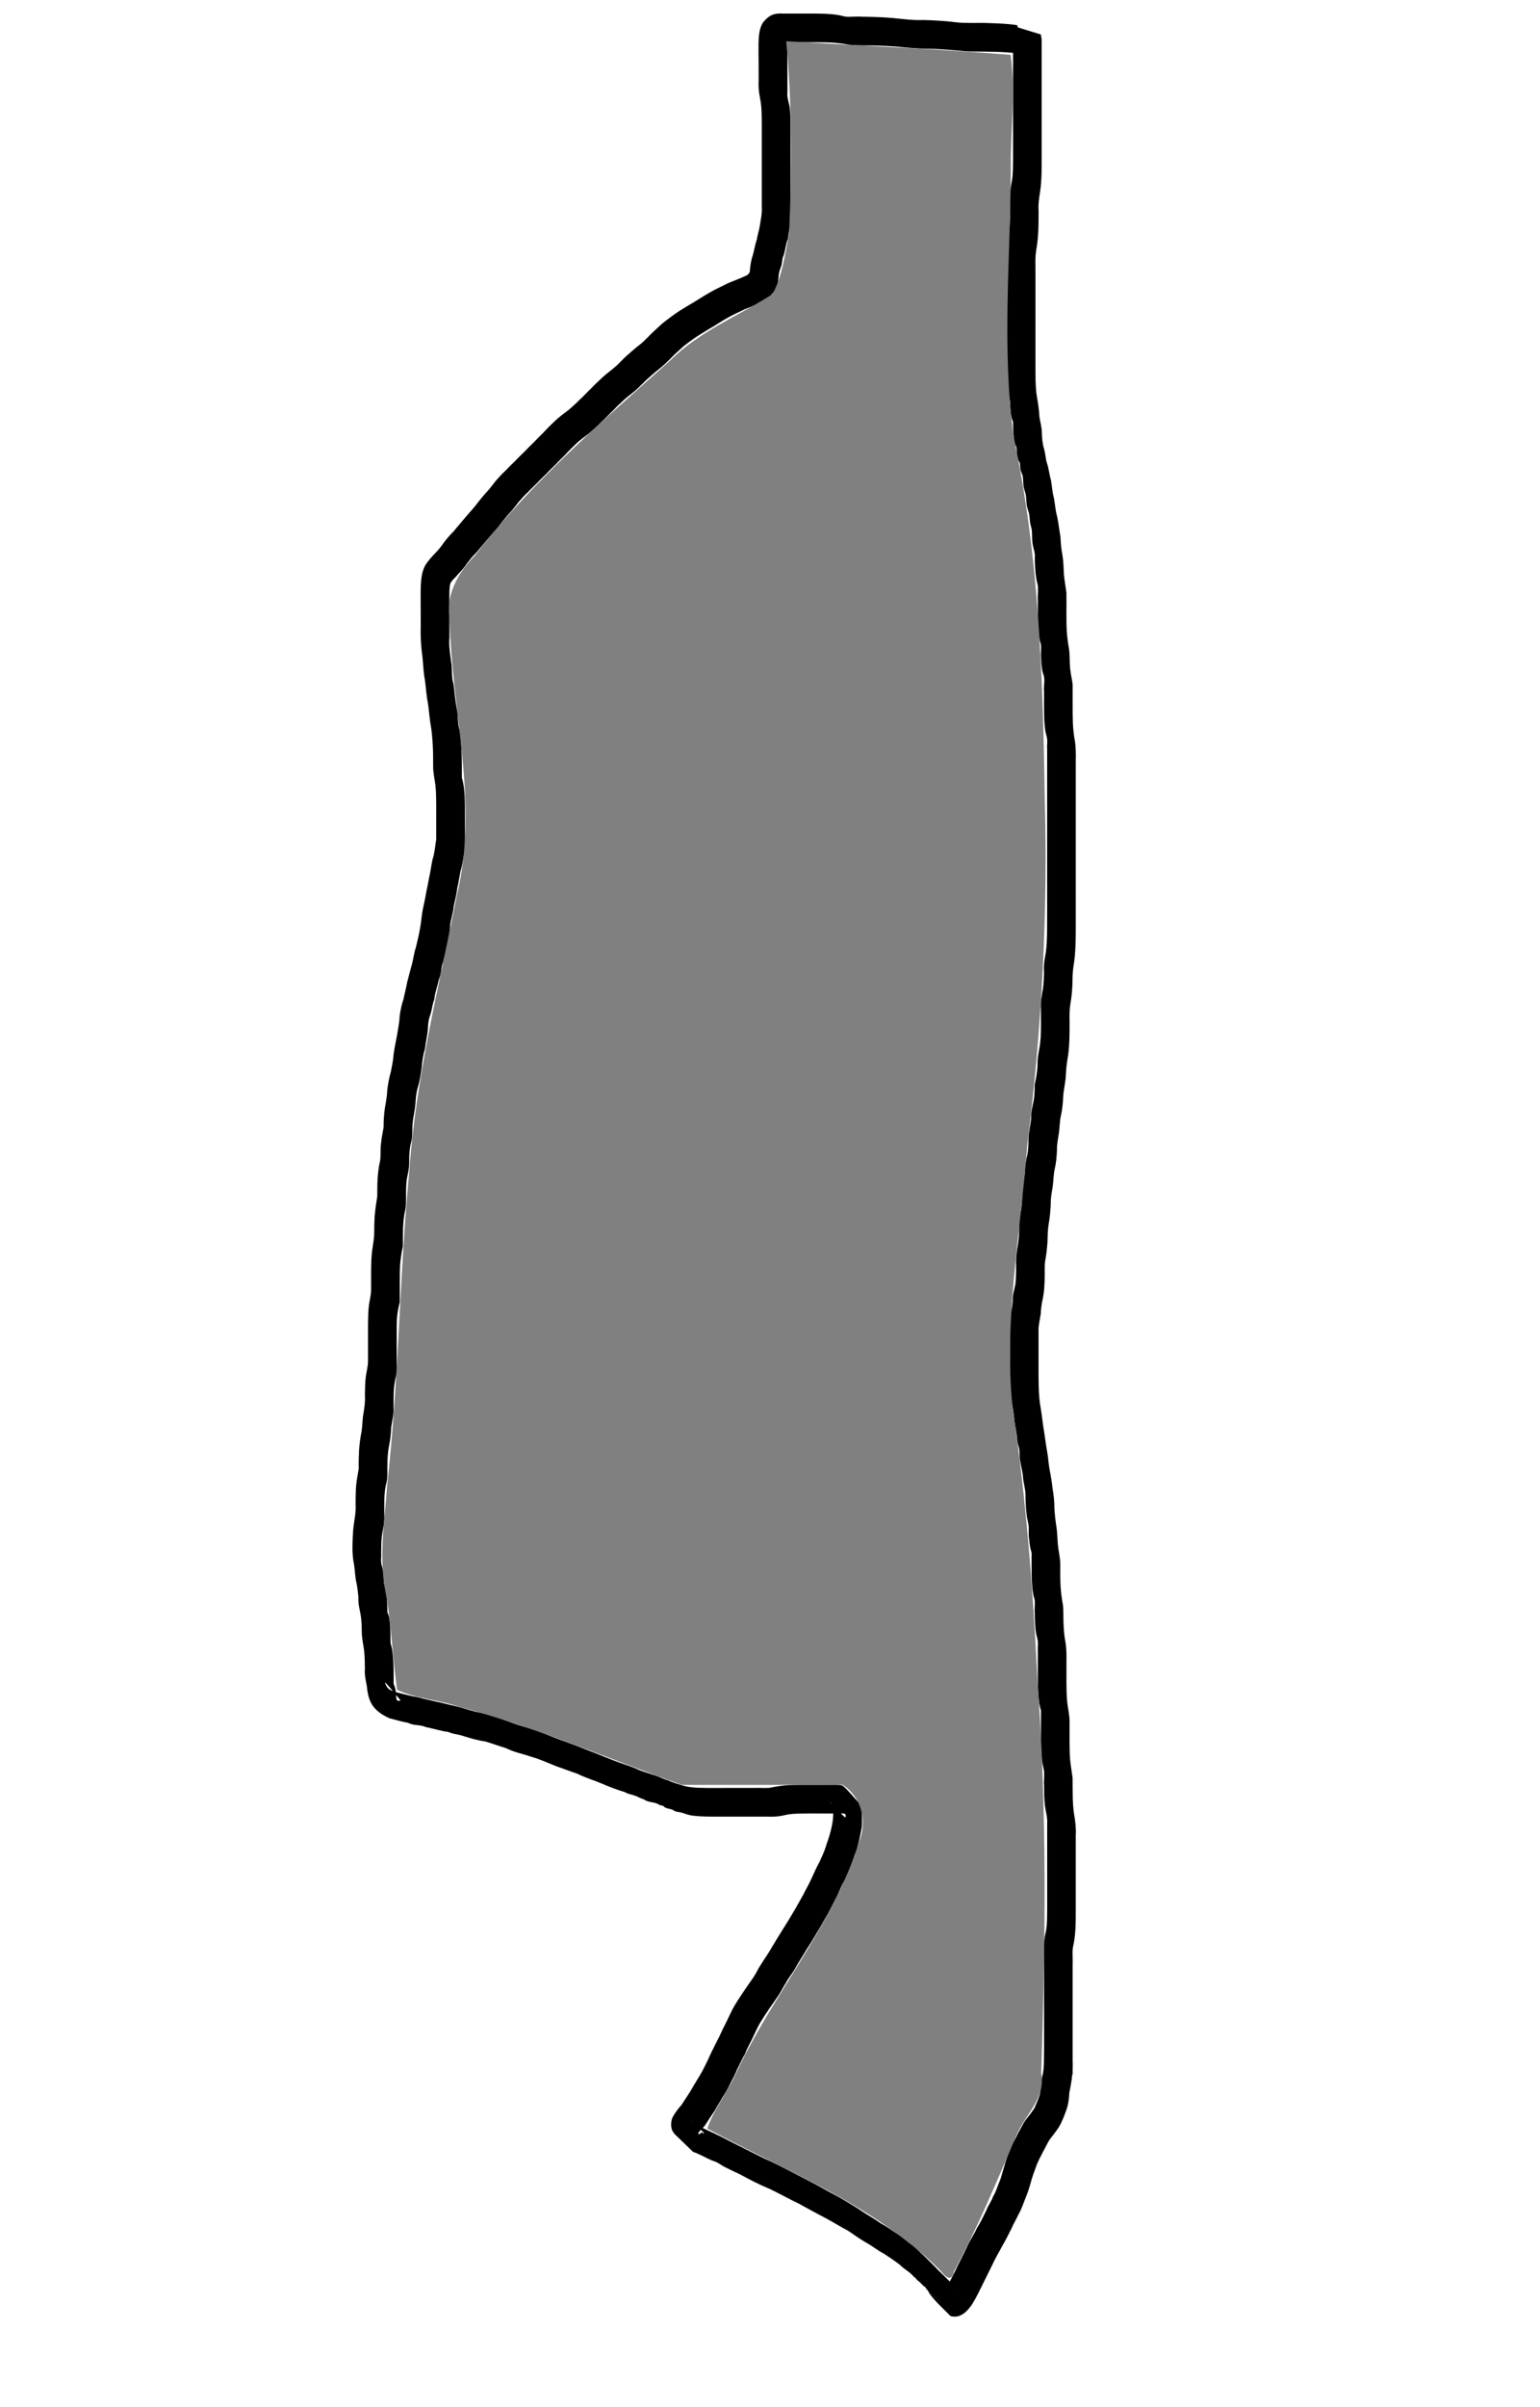 <?xml version="1.0" encoding="UTF-8" standalone="no"?>
<!-- Created with Inkscape (http://www.inkscape.org/) -->

<svg
   xmlns:dc="http://purl.org/dc/elements/1.1/"
   xmlns:cc="http://creativecommons.org/ns#"
   xmlns:rdf="http://www.w3.org/1999/02/22-rdf-syntax-ns#"
   xmlns:svg="http://www.w3.org/2000/svg"
   xmlns="http://www.w3.org/2000/svg"
   xmlns:sodipodi="http://sodipodi.sourceforge.net/DTD/sodipodi-0.dtd"
   xmlns:inkscape="http://www.inkscape.org/namespaces/inkscape"
   width="256"
   height="400"
   id="svg3017"
   version="1.1"
   inkscape:version="0.48.4 r9939"
   sodipodi:docname="ledge4Hanging7.svg"
   inkscape:export-filename="C:\Users\narfman0\Desktop\ledge\level4\ledge4Hanging7.png"
   inkscape:export-xdpi="90"
   inkscape:export-ydpi="90">
  <defs
     id="defs3019" />
  <sodipodi:namedview
     id="base"
     pagecolor="#ffffff"
     bordercolor="#666666"
     borderopacity="1.0"
     inkscape:pageopacity="0.0"
     inkscape:pageshadow="2"
     inkscape:zoom="2.03"
     inkscape:cx="121.69147"
     inkscape:cy="243.3468"
     inkscape:document-units="px"
     inkscape:current-layer="layer1"
     showgrid="false"
     inkscape:window-width="898"
     inkscape:window-height="944"
     inkscape:window-x="1981"
     inkscape:window-y="59"
     inkscape:window-maximized="0" />
  <g
     inkscape:label="Layer 1"
     inkscape:groupmode="layer"
     id="layer1"
     transform="translate(0,-652.362)">
    <path
       style="fill:#000000;fill-opacity:1;stroke:none"
       id="path3188"
       d="m 170.687,661.456 c -1.419,-0.266 -2.857,-0.379 -4.298,-0.45 -1.876,-0.083 -3.755,-0.049 -5.631,-0.11 -1.766,-0.161 -3.53,-0.321 -5.301,-0.407 -1.742,-0.026 -3.475,-0.083 -5.208,-0.265 -1.682,-0.189 -3.374,-0.258 -5.065,-0.3 -1.303,-0.054 -2.612,0.036 -3.91,-0.107 -0.988,-0.175 -1.98,-0.309 -2.981,-0.379 -1.008,-0.056 -2.018,-0.057 -3.027,-0.059 -1.03,-5.1e-4 -2.06,10e-4 -3.091,0.002 -0.439,-0.103 -0.995,0.141 -1.423,-0.019 -0.03,-0.011 0.066,0.005 0.093,0.021 0.051,0.7 0.022,1.411 0.027,2.115 0.011,1.028 0.019,2.057 0.024,3.085 0,1.035 0,2.07 0,3.105 -0.109,0.902 0.261,1.692 0.387,2.573 0.116,1.023 0.123,2.053 0.131,3.081 0,1.036 8e-4,2.072 -8e-4,3.109 0,1.031 0,2.063 0,3.094 -2e-4,1.031 -2e-4,2.062 -2e-4,3.093 1e-4,1.031 1e-4,2.062 1e-4,3.093 0,1.031 0,2.062 0,3.093 -0.042,1.087 -0.331,2.149 -0.438,3.236 -0.386,0.895 -0.402,1.883 -0.721,2.788 -0.259,0.475 -0.205,1.031 -0.331,1.533 -0.081,0.325 -0.222,0.632 -0.327,0.95 -0.236,0.831 -0.161,1.69 -0.389,2.518 -0.483,1.146 -1.294,1.945 -2.344,2.578 -0.99,0.503 -2.023,0.921 -3.056,1.326 -0.898,0.434 -1.806,0.842 -2.68,1.322 -0.834,0.444 -1.614,0.979 -2.422,1.466 -0.872,0.488 -1.706,1.039 -2.565,1.55 -0.927,0.6 -1.814,1.252 -2.673,1.944 -0.592,0.596 -1.266,1.112 -1.834,1.731 -0.676,0.703 -1.379,1.373 -2.149,1.975 -0.675,0.524 -1.304,1.102 -1.946,1.664 -0.525,0.503 -1.026,1.031 -1.557,1.528 -0.672,0.638 -1.448,1.151 -2.138,1.767 -0.615,0.598 -1.268,1.15 -1.845,1.786 -0.695,0.666 -1.344,1.374 -2.056,2.022 -0.588,0.61 -1.219,1.173 -1.859,1.728 -0.744,0.626 -1.584,1.146 -2.278,1.828 -0.616,0.603 -1.256,1.193 -1.825,1.843 -0.512,0.54 -1.077,1.032 -1.57,1.59 -0.507,0.521 -1.061,1.001 -1.544,1.545 -0.508,0.521 -1.062,1.001 -1.546,1.546 -0.508,0.521 -1.062,1.002 -1.546,1.546 -0.573,0.515 -1.079,1.089 -1.585,1.669 -0.552,0.744 -1.135,1.472 -1.778,2.14 -0.555,0.665 -1.112,1.329 -1.625,2.027 -0.59,0.661 -1.166,1.331 -1.742,2.004 -0.628,0.778 -1.301,1.521 -1.931,2.297 -0.571,0.519 -1.02,1.121 -1.487,1.722 -0.437,0.657 -0.959,1.263 -1.515,1.823 -0.406,0.568 -1.054,0.935 -1.286,1.611 -0.144,0.762 -0.128,1.546 -0.131,2.319 0,1.037 0.01,2.075 0.013,3.112 0,1.165 0,2.331 0,3.496 -0.113,1.354 0.121,2.663 0.29,3.998 0.175,0.902 0.085,1.835 0.193,2.741 0.046,0.385 0.161,0.759 0.234,1.14 0.145,1.307 0.268,2.599 0.504,3.89 0.219,0.878 0.151,1.795 0.272,2.683 0.052,0.386 0.171,0.76 0.248,1.142 0.193,1.437 0.272,2.885 0.311,4.333 0.022,1.112 0.016,2.224 0.014,3.336 0.315,0.959 0.396,1.974 0.462,2.976 0.055,1.064 0.053,2.13 0.054,3.195 -9e-4,1.034 0,2.067 0,3.101 -0.019,1.083 0.077,2.165 -0.126,3.232 -0.184,1.076 -0.318,2.074 -0.636,3.121 -0.174,0.907 -0.297,1.801 -0.511,2.701 -0.115,1.034 -0.393,2.027 -0.597,3.044 -0.098,1.039 -0.432,2.026 -0.588,3.058 -0.015,1.057 -0.266,2.066 -0.452,3.1 -0.252,1.054 -0.434,2.147 -0.757,3.184 -0.266,0.614 -0.24,1.299 -0.386,1.936 -0.081,0.351 -0.22,0.687 -0.327,1.031 -0.177,0.904 -0.506,1.757 -0.657,2.668 -0.017,0.148 -0.016,0.299 -0.05,0.444 -0.166,0.506 -0.194,0.548 -0.304,1.038 -0.119,0.533 -0.182,1.011 -0.36,1.533 -0.322,0.811 -0.387,1.671 -0.424,2.532 -0.089,1.034 -0.357,2.045 -0.457,3.085 -0.309,1.002 -0.474,2.029 -0.548,3.073 -0.145,1.08 -0.308,2.2 -0.614,3.251 -0.302,0.942 -0.392,1.924 -0.439,2.906 -0.084,1.055 -0.358,2.084 -0.461,3.144 -0.101,1.024 0.015,2.053 -0.212,3.058 -0.253,0.85 -0.32,1.73 -0.356,2.611 0.023,1.099 -0.019,1.958 -0.278,3.03 -0.203,0.847 -0.226,1.72 -0.248,2.587 -0.032,1.053 0.061,2.102 -0.136,3.139 -0.229,0.998 -0.319,2.015 -0.365,3.036 -0.032,1.005 -0.028,2.011 -0.027,3.016 -0.231,1.057 -0.394,2.121 -0.467,3.199 -0.051,0.996 -0.049,1.993 -0.049,2.99 0.001,1.028 0,2.056 0,3.084 -0.24,0.921 -0.411,1.845 -0.475,2.794 -0.047,0.96 -0.044,1.922 -0.044,2.883 0.001,1.028 0,2.057 0,3.085 9e-4,1.032 0.001,2.064 0,3.095 -0.24,0.921 -0.412,1.844 -0.476,2.793 -0.047,0.96 -0.044,1.922 -0.044,2.882 0.081,1.106 -0.241,2.171 -0.386,3.259 -0.049,1.065 -0.148,2.092 -0.364,3.135 -0.2,0.966 -0.243,1.952 -0.269,2.935 -0.043,1.051 0.08,2.104 -0.144,3.134 -0.251,0.855 -0.321,1.739 -0.358,2.625 -0.03,0.982 -0.025,1.965 -0.024,2.948 0.082,1.108 -0.241,2.175 -0.386,3.265 -0.112,0.977 -0.12,1.962 -0.128,2.945 0.05,0.502 -0.068,1.026 0,1.526 0.058,0.438 0.233,0.898 0.309,1.341 0.177,0.711 0.069,1.466 0.185,2.182 0.048,0.3 0.171,0.583 0.24,0.878 0.221,1.077 0.265,2.177 0.294,3.272 0,0.178 -0.02,0.359 0.01,0.535 0.037,0.234 0.179,0.44 0.236,0.669 0.115,0.461 0.158,0.932 0.203,1.404 0.077,1.033 0.077,2.07 0.081,3.106 0.318,0.964 0.396,1.985 0.462,2.992 0.055,1.065 0.053,2.133 0.053,3.199 -2e-4,0.173 -0.026,0.348 -5e-4,0.52 0.034,0.228 0.174,0.428 0.23,0.651 0.114,0.457 0.157,0.923 0.203,1.39 0.011,0.17 0,0.344 0.033,0.509 0.05,0.216 0.155,0.341 0.383,0.315 0.1,-0.012 0.347,-0.031 0.283,-0.109 -3.043,-3.683 -2.785,-3.242 -2.205,-2.134 0.42,0.586 1.326,0.752 1.999,0.953 1.028,0.227 2.022,0.544 3.067,0.687 1.001,0.3 2.029,0.476 3.04,0.738 1.087,0.2 2.14,0.534 3.224,0.744 1.154,0.268 2.265,0.68 3.416,0.957 1.298,0.219 2.556,0.622 3.802,1.037 1.396,0.46 2.749,1.022 4.164,1.423 1.486,0.438 2.948,0.953 4.381,1.541 1.119,0.468 2.274,0.841 3.407,1.269 1.387,0.494 2.728,1.094 4.112,1.599 1.241,0.488 2.466,1.006 3.718,1.466 1.088,0.4 2.206,0.723 3.263,1.201 0.876,0.408 1.809,0.637 2.713,0.96 0.823,0.2 1.53,0.672 2.348,0.869 0.751,0.384 1.564,0.572 2.359,0.839 0.888,0.296 1.822,0.369 2.75,0.417 1.019,0.038 2.038,0.033 3.057,0.032 1.032,0 2.064,0 3.095,-0.01 1.031,-7e-4 2.062,-7e-4 3.094,-8e-4 0.903,-0.049 1.822,0.084 2.719,-0.039 0.963,-0.223 1.941,-0.347 2.925,-0.417 1.037,-0.059 2.076,-0.06 3.115,-0.062 1.032,-5e-4 2.065,10e-4 3.097,0 0.633,0.042 2.577,-0.145 3.001,0.25 1.042,0.971 1.927,2.096 2.89,3.145 0.205,1.139 0.181,2.301 0.174,3.453 -0.203,1.155 -0.428,2.291 -0.736,3.421 -0.037,0.164 -0.058,0.333 -0.11,0.493 -0.115,0.353 -0.294,0.682 -0.418,1.031 -0.151,0.425 -0.231,0.85 -0.389,1.276 -0.327,0.907 -0.786,1.762 -1.147,2.66 -0.516,0.818 -0.878,1.714 -1.26,2.598 -0.529,1.059 -1.085,2.098 -1.632,3.147 -0.615,1.006 -1.137,2.062 -1.777,3.053 -0.56,0.977 -1.146,1.934 -1.773,2.87 -0.545,0.975 -1.193,1.891 -1.727,2.873 -0.495,0.959 -1.247,1.764 -1.725,2.728 -0.496,0.722 -0.825,1.521 -1.353,2.224 -0.468,0.696 -0.94,1.385 -1.427,2.069 -0.51,0.764 -1.009,1.533 -1.494,2.315 -0.487,0.875 -0.893,1.782 -1.32,2.686 -0.396,0.81 -0.869,1.604 -1.162,2.459 -0.499,0.765 -0.815,1.624 -1.259,2.414 -0.334,0.843 -0.74,1.641 -1.163,2.442 -0.385,0.815 -0.832,1.627 -1.348,2.368 -0.374,0.726 -0.855,1.394 -1.228,2.123 -0.523,0.78 -1.047,1.558 -1.555,2.347 -0.147,0.365 -1.249,1.206 -1.224,1.544 0,0.042 0.077,0.032 0.116,0.049 0.232,0.052 0.307,-0.253 0.495,-0.279 0.084,-0.012 0.128,0.121 0.209,0.146 0.084,0.026 0.189,-0.042 0.264,0 0.113,0.067 0.346,0.395 0.252,0.303 -0.808,-0.78 -1.595,-1.581 -2.393,-2.371 0.569,0.723 1.631,1.07 2.438,1.494 1.588,0.698 3.119,1.513 4.665,2.298 1.601,0.793 3.186,1.617 4.792,2.403 1.71,0.741 3.361,1.607 5.015,2.464 1.529,0.794 3.072,1.566 4.575,2.409 1.257,0.725 2.567,1.359 3.811,2.106 1.071,0.641 2.156,1.276 3.184,1.989 0.944,0.62 1.932,1.163 2.848,1.826 0.964,0.529 1.861,1.156 2.773,1.764 0.944,0.606 1.76,1.377 2.679,2.014 1.366,1.153 2.511,2.472 3.852,3.72 0.813,0.757 -3.141,-3.142 -2.364,-2.349 0.955,0.975 1.931,1.929 2.896,2.893 -6.186,-6.222 0.343,0.351 0.518,0.525 0.793,0.788 -3.15,-3.177 -2.362,-2.384 9.516,9.579 -6.117,-6.175 3.388,3.414 -5.662,-5.72 -0.299,-0.301 0.514,0.514 0.79,0.792 -3.153,-3.176 -2.362,-2.385 0.963,0.963 1.964,1.888 2.876,2.899 0.232,0.603 0.061,0.384 0.425,0.716 0.57,1.151 -0.14,-0.103 0.441,0.545 0.094,0.105 0.118,0.263 0.215,0.365 0.065,0.068 0.188,0.06 0.254,0.127 0.1,0.101 0.33,0.46 0.23,0.36 -0.795,-0.794 -1.546,-1.631 -2.319,-2.447 -0.014,0.056 9e-4,0.13 -0.043,0.168 -0.098,0.083 -0.234,0.106 -0.348,0.165 -0.644,0.337 -0.249,0.082 -0.01,-0.371 0.576,-1.031 1.12,-2.085 1.611,-3.16 0.515,-1.055 1.072,-2.091 1.563,-3.159 0.469,-1.073 1.161,-2.03 1.635,-3.098 0.597,-0.931 1.064,-1.927 1.553,-2.916 0.298,-0.828 0.858,-1.524 1.149,-2.356 0.448,-0.734 0.679,-1.55 1,-2.34 0.377,-0.821 0.531,-1.713 0.82,-2.563 0.258,-0.971 0.596,-1.924 1,-2.845 0.293,-0.972 0.912,-1.79 1.296,-2.718 0.467,-0.763 0.801,-1.575 1.339,-2.295 0.502,-0.614 0.97,-1.244 1.409,-1.906 0.329,-0.775 0.683,-1.557 0.917,-2.37 0.18,-0.866 0.091,-1.741 0.306,-2.598 0.259,-0.831 0.315,-1.697 0.349,-2.56 0.02,-0.645 0.02,-1.29 0.022,-1.936 0,0 4.752,1.997 4.752,1.997 l 0,0 c -0.013,0.693 -0.026,1.387 -0.085,2.079 -0.093,0.945 -0.262,1.873 -0.466,2.8 -0.032,0.998 -0.171,1.997 -0.502,2.943 -0.378,0.993 -0.728,2.011 -1.303,2.91 -0.459,0.69 -0.976,1.327 -1.475,1.984 -0.402,0.604 -0.663,1.289 -1.04,1.909 -0.433,0.86 -0.912,1.698 -1.225,2.614 -0.322,0.876 -0.647,1.747 -0.879,2.652 -0.252,0.942 -0.579,1.855 -0.945,2.76 -0.329,0.791 -0.583,1.611 -1.012,2.359 -0.396,0.846 -0.887,1.642 -1.251,2.502 -0.497,0.966 -0.962,1.947 -1.525,2.877 -0.53,1.036 -1.148,2.026 -1.628,3.089 -0.517,1.052 -1.041,2.1 -1.558,3.151 -0.56,1.149 -1.12,2.302 -1.786,3.395 -0.814,1.218 -2.015,2.49 -3.634,1.99 -0.935,-0.977 -2.607,-2.459 -3.536,-3.804 -0.09,-0.13 -0.134,-0.288 -0.223,-0.418 -0.058,-0.085 -0.142,-0.148 -0.212,-0.221 -0.072,-0.124 -0.121,-0.266 -0.217,-0.373 -0.055,-0.061 -0.275,-0.17 -0.218,-0.111 0.775,0.806 3.173,3.154 2.383,2.363 -9.538,-9.559 6.132,6.159 -3.411,-3.393 5.889,5.843 0.087,0.088 -0.513,-0.514 -0.79,-0.793 3.176,3.155 2.384,2.364 -9.555,-9.535 6.155,6.136 -3.415,-3.385 0.797,0.783 3.203,3.118 2.391,2.35 -5.013,-4.736 -2.846,-2.899 -0.526,-0.532 0.107,0.11 -0.27,-0.154 -0.379,-0.262 -0.838,-0.827 0.702,0.321 -0.592,-0.577 -0.618,-0.801 -1.658,-1.288 -2.365,-2.031 -0.84,-0.63 -1.688,-1.207 -2.565,-1.786 -1.034,-0.511 -1.909,-1.264 -2.918,-1.817 -1.053,-0.604 -2.068,-1.313 -3.06,-2.004 -1.268,-0.672 -2.492,-1.43 -3.756,-2.114 -1.515,-0.774 -2.993,-1.615 -4.49,-2.422 -1.663,-0.78 -3.254,-1.701 -4.918,-2.481 -1.675,-0.682 -3.275,-1.532 -4.867,-2.389 -0.83,-0.38 -1.653,-0.783 -2.47,-1.189 -0.474,-0.236 -0.895,-0.57 -1.37,-0.804 -0.26,-0.128 -0.543,-0.204 -0.814,-0.307 -1.051,-0.456 -2.03,-1.051 -3.114,-1.423 -0.987,-0.952 -1.971,-1.907 -2.96,-2.857 -0.75,-0.722 -0.814,-1.725 -0.52,-2.692 0.4,-0.856 0.955,-1.545 1.568,-2.256 0.486,-0.721 0.953,-1.454 1.427,-2.184 0.447,-0.773 0.906,-1.54 1.37,-2.303 0.438,-0.695 0.831,-1.421 1.186,-2.161 0.427,-0.792 0.74,-1.635 1.157,-2.433 0.353,-0.746 0.745,-1.468 1.113,-2.205 0.395,-0.874 0.81,-1.741 1.253,-2.592 0.479,-0.974 0.902,-1.975 1.479,-2.898 0.508,-0.829 1.062,-1.625 1.594,-2.437 0.488,-0.698 0.968,-1.399 1.452,-2.099 0.428,-0.635 0.712,-1.357 1.158,-1.982 0.556,-0.93 1.214,-1.796 1.739,-2.746 0.596,-1.012 1.224,-2.006 1.834,-3.009 0.606,-0.927 1.174,-1.876 1.74,-2.828 0.577,-0.936 1.08,-1.915 1.634,-2.865 0.506,-1.01 1.083,-1.981 1.539,-3.016 0.383,-0.875 0.792,-1.738 1.247,-2.578 0.365,-0.824 0.768,-1.636 1.041,-2.497 0.26,-0.89 0.625,-1.744 0.828,-2.65 0.23,-0.909 0.418,-1.856 0.43,-2.794 -0.022,-0.62 0.089,-1.678 -0.527,-2.032 0.827,0.841 1.587,1.753 2.48,2.524 0.13,0.112 0.173,-0.392 0.051,-0.512 -0.193,-0.19 -0.606,-0.123 -0.807,-0.123 -0.172,-10e-5 -0.344,-10e-5 -0.516,-2e-4 -1.031,-5e-4 -2.063,0 -3.094,0 -0.999,0 -1.998,-0.01 -2.997,0.012 -0.868,0.023 -1.742,0.048 -2.59,0.253 -1.123,0.271 -2.023,0.302 -3.173,0.254 -1.031,0 -2.061,-10e-5 -3.092,2e-4 -1.031,4e-4 -2.062,10e-4 -3.093,0 -1.046,0 -2.092,0.01 -3.138,0 -1.107,-0.015 -2.22,-0.035 -3.313,-0.232 -0.478,-0.102 -0.895,-0.285 -1.354,-0.417 -0.438,-0.126 -0.924,-0.099 -1.329,-0.347 -0.36,-0.284 -0.767,-0.25 -1.194,-0.404 -0.125,-0.045 -0.241,-0.111 -0.361,-0.166 -0.073,-0.067 -0.129,-0.159 -0.218,-0.2 -0.148,-0.068 -0.317,-0.079 -0.475,-0.119 -0.247,-0.093 -0.467,-0.255 -0.718,-0.337 -0.657,-0.214 -1.407,-0.187 -1.991,-0.623 -0.587,-0.175 -0.861,-0.38 -1.37,-0.581 -0.592,-0.233 -1.261,-0.294 -1.815,-0.638 -1.324,-0.393 -2.602,-0.889 -3.868,-1.432 -1.327,-0.576 -2.73,-0.96 -4.019,-1.619 -1.177,-0.394 -2.331,-0.844 -3.506,-1.248 -1.39,-0.543 -2.747,-1.184 -4.189,-1.585 -1.389,-0.483 -2.853,-0.744 -4.175,-1.42 -1.169,-0.356 -2.314,-0.784 -3.487,-1.124 -1.249,-0.172 -2.428,-0.527 -3.624,-0.897 -0.517,-0.198 -1.03,-0.243 -1.566,-0.373 -0.175,-0.043 -0.348,-0.097 -0.522,-0.145 -0.149,-0.055 -0.293,-0.128 -0.448,-0.166 -0.192,-0.047 -0.391,-0.059 -0.586,-0.088 -1.048,-0.211 -2.071,-0.508 -3.115,-0.717 -0.903,-0.435 -2.051,-0.197 -2.952,-0.72 -1.067,-0.156 -2.061,-0.498 -3.103,-0.752 -2.856,-1.306 -3.502,-2.848 -3.743,-5.364 -0.179,-0.955 -0.405,-1.895 -0.314,-2.878 -0.011,-0.998 -0.025,-1.998 -0.134,-2.99 -0.132,-1.063 -0.396,-2.113 -0.387,-3.188 -0.018,-0.935 -0.037,-1.874 -0.195,-2.798 -0.18,-0.939 -0.416,-1.863 -0.368,-2.83 -0.069,-0.981 -0.197,-1.954 -0.418,-2.913 -0.171,-1.037 -0.175,-2.096 -0.404,-3.126 -0.182,-1.102 -0.185,-2.204 -0.14,-3.319 0.033,-1.085 0.09,-2.171 0.266,-3.243 0.158,-0.974 0.304,-1.934 0.23,-2.925 0.01,-1.039 0.012,-2.079 0.097,-3.115 0.093,-0.932 0.266,-1.848 0.427,-2.769 -0.031,-0.976 0.01,-1.953 0.048,-2.928 0.071,-1.092 0.197,-2.178 0.421,-3.251 0.161,-1.011 0.129,-2.045 0.323,-3.054 0.158,-0.975 0.304,-1.936 0.234,-2.928 0.012,-1.038 0.026,-2.079 0.147,-3.112 0.114,-0.851 0.354,-1.692 0.368,-2.549 -2e-4,-1.031 -6e-4,-2.062 0,-3.093 0,-1.034 0,-2.068 0,-3.102 0.012,-1.038 0.026,-2.079 0.147,-3.112 0.114,-0.85 0.353,-1.692 0.366,-2.548 0,-1.034 0,-2.067 0,-3.101 0.012,-1.066 0.029,-2.134 0.14,-3.195 0.116,-0.997 0.341,-1.984 0.373,-2.986 0.01,-1.057 0.014,-2.116 0.094,-3.171 0.094,-1.059 0.264,-2.105 0.421,-3.156 -3e-4,-0.992 0,-1.984 0.059,-2.975 0.069,-0.987 0.191,-1.968 0.417,-2.932 0.131,-0.903 0.01,-1.831 0.134,-2.739 0.093,-0.938 0.266,-1.858 0.439,-2.783 -0.01,-1.004 0.061,-2.008 0.185,-3.004 0.149,-1.013 0.386,-2.014 0.412,-3.041 0.118,-1.111 0.322,-2.205 0.63,-3.28 0.177,-0.975 0.394,-1.944 0.451,-2.936 0.139,-1.05 0.387,-2.075 0.569,-3.117 0.147,-0.997 0.382,-1.982 0.413,-2.992 0.118,-1.017 0.328,-2.011 0.66,-2.982 0.19,-0.954 0.452,-1.889 0.618,-2.847 0.232,-0.954 0.518,-1.894 0.758,-2.847 0.263,-0.966 0.36,-1.973 0.689,-2.925 0.219,-1.001 0.496,-1.988 0.656,-3.001 0.198,-1.024 0.271,-2.058 0.445,-3.087 0.215,-1.044 0.457,-2.081 0.629,-3.134 0.233,-1.018 0.388,-2.047 0.61,-3.067 0.2,-0.936 0.265,-1.901 0.576,-2.814 0.227,-0.906 0.286,-1.852 0.449,-2.771 0,-0.985 6e-4,-1.969 7e-4,-2.954 0,-1.028 0,-2.056 0,-3.084 -0.011,-0.996 -0.025,-1.994 -0.135,-2.984 -0.133,-1.066 -0.399,-2.121 -0.375,-3.201 0,-1.081 0,-2.162 -0.053,-3.241 -0.07,-1.34 -0.177,-2.682 -0.427,-4.003 -0.198,-1.28 -0.247,-2.58 -0.512,-3.851 -0.195,-1.296 -0.252,-2.61 -0.501,-3.899 -0.179,-1.319 -0.19,-2.656 -0.396,-3.974 -0.173,-1.428 -0.215,-2.855 -0.178,-4.293 0,-1.163 0,-2.326 -0.01,-3.489 0,-1.065 -0.016,-2.13 0.021,-3.195 0.062,-1.138 0.171,-2.284 0.702,-3.315 0.497,-0.837 1.154,-1.508 1.809,-2.22 0.484,-0.466 0.886,-1.015 1.272,-1.563 0.474,-0.642 0.983,-1.243 1.556,-1.8 0.653,-0.776 1.31,-1.548 1.958,-2.327 0.541,-0.634 1.089,-1.26 1.637,-1.887 0.593,-0.77 1.193,-1.534 1.84,-2.259 0.618,-0.631 1.134,-1.357 1.685,-2.044 0.52,-0.596 1.046,-1.186 1.631,-1.718 0.499,-0.532 1.027,-1.036 1.546,-1.546 0.498,-0.532 1.027,-1.035 1.546,-1.546 0.497,-0.53 1.024,-1.032 1.54,-1.541 0.504,-0.539 1.037,-1.05 1.555,-1.574 0.623,-0.679 1.278,-1.33 1.944,-1.965 0.738,-0.711 1.571,-1.308 2.384,-1.929 0.63,-0.546 1.253,-1.094 1.828,-1.699 0.66,-0.579 1.231,-1.245 1.874,-1.842 0.639,-0.695 1.346,-1.313 2.027,-1.966 0.681,-0.612 1.434,-1.131 2.114,-1.744 0.565,-0.502 1.063,-1.077 1.62,-1.588 0.695,-0.582 1.343,-1.218 2.064,-1.77 0.679,-0.489 1.255,-1.092 1.841,-1.684 0.665,-0.692 1.402,-1.31 2.091,-1.977 0.954,-0.758 1.918,-1.494 2.937,-2.165 0.849,-0.516 1.692,-1.046 2.552,-1.54 0.824,-0.508 1.639,-1.036 2.481,-1.511 0.956,-0.563 1.965,-0.996 2.945,-1.511 0.948,-0.411 1.93,-0.743 2.86,-1.188 0.386,-0.139 0.827,-0.409 0.862,-0.868 0.056,-0.936 0.225,-1.861 0.522,-2.751 0.236,-0.8 0.327,-1.641 0.625,-2.427 0.129,-0.823 0.399,-1.611 0.529,-2.431 0.141,-0.98 0.373,-1.953 0.309,-2.95 0,-1.031 0,-2.062 0,-3.093 0,-1.031 0,-2.062 0,-3.093 0,-1.031 0,-2.062 5e-4,-3.094 5e-4,-1.032 0,-2.064 0,-3.096 7e-4,-1.019 0,-2.039 -0.02,-3.058 -0.03,-0.907 -0.071,-1.818 -0.265,-2.708 -0.211,-0.992 -0.293,-1.976 -0.234,-2.992 -9e-4,-1.031 0,-2.062 -0.01,-3.093 -0.01,-1.043 -0.021,-2.086 -0.01,-3.13 0.038,-1.166 0.102,-2.345 0.728,-3.369 0.954,-1.2 1.824,-1.612 3.35,-1.504 1.031,-5.4e-4 2.062,-10e-4 3.093,-0.003 1.047,-0.002 2.094,-0.006 3.14,0.014 1.085,0.03 2.173,0.078 3.241,0.286 0.309,0.066 0.61,0.181 0.924,0.215 0.876,0.094 1.781,-0.076 2.66,0.011 1.756,0.026 3.514,0.063 5.264,0.225 1.686,0.17 3.354,0.396 5.056,0.322 1.794,0.056 3.588,0.145 5.369,0.381 1.845,0.203 3.71,0.043 5.564,0.136 1.538,0.048 3.079,0.103 4.602,0.342 0,0 1.573,4.909 1.573,4.909 z"
       inkscape:connector-curvature="0" />
    <path
       style="fill:#000000;fill-opacity:1;stroke:none"
       id="path3190"
       d="m 173.559,995.105 c 0,-1.672 0,-3.345 0,-5.017 0,-1.3 0,-2.6 0,-3.9 0,-1.053 0,-2.107 0,-3.16 0,-1.041 0,-2.082 0,-3.123 0,-1.044 0,-2.088 0,-3.133 -0.047,-1.166 -0.017,-2.078 0.254,-3.215 0.205,-0.859 0.231,-1.745 0.253,-2.624 0.018,-1.012 0.013,-2.024 0.012,-3.036 0,-1.045 0,-2.09 0,-3.135 -4e-4,-1.045 -4e-4,-2.09 -4e-4,-3.135 0,-1.044 0,-2.089 0,-3.134 0,-1.044 0,-2.089 0,-3.134 0.077,-1.01 -0.249,-1.956 -0.377,-2.952 -0.12,-1.093 -0.132,-2.193 -0.141,-3.291 -0.094,-0.991 0.177,-2.055 -0.116,-3.014 -0.258,-1.045 -0.325,-2.123 -0.372,-3.195 -0.035,-1.071 -0.031,-2.142 -0.03,-3.214 0,-1.046 0,-2.092 0,-3.138 -0.319,-0.972 -0.398,-2.003 -0.465,-3.018 -0.059,-1.184 -0.053,-2.371 -0.055,-3.556 3e-4,-1.114 0,-2.228 0,-3.342 -0.053,-0.518 0.067,-1.06 9e-4,-1.577 -0.057,-0.445 -0.231,-0.913 -0.307,-1.361 -0.162,-1.091 -0.189,-2.196 -0.206,-3.297 -0.076,-0.699 0.082,-1.428 -0.01,-2.124 -0.037,-0.29 -0.155,-0.563 -0.218,-0.848 -0.208,-1.079 -0.253,-2.18 -0.283,-3.276 -0.02,-1.063 -0.016,-2.127 -0.014,-3.19 3e-4,-0.175 0.023,-0.35 9e-4,-0.524 -0.037,-0.289 -0.163,-0.559 -0.218,-0.845 -0.103,-0.536 -0.158,-1.075 -0.208,-1.618 -0.117,-0.724 0,-1.475 -0.084,-2.199 -0.043,-0.354 -0.153,-0.696 -0.215,-1.047 -0.2,-1.191 -0.26,-2.398 -0.292,-3.604 0.066,-1.041 -0.261,-2.018 -0.391,-3.043 -0.03,-1.064 -0.37,-2.056 -0.513,-3.108 -0.119,-0.551 -0.03,-1.133 -0.116,-1.685 -0.074,-0.472 -0.248,-0.949 -0.331,-1.426 -0.06,-1.151 -0.322,-2.257 -0.499,-3.391 -0.063,-1.235 -0.326,-2.427 -0.514,-3.644 -0.185,-1.293 -0.203,-2.603 -0.222,-3.907 -0.011,-1.128 -0.01,-2.256 0,-3.385 0,-1.046 0,-2.093 0,-3.139 2e-4,-1.043 2e-4,-2.087 2e-4,-3.13 0.241,-0.932 0.412,-1.868 0.476,-2.829 -0.052,-0.969 0.311,-1.868 0.451,-2.814 0.101,-0.91 0.102,-1.827 0.108,-2.741 -0.062,-1.121 0.023,-2.197 0.233,-3.295 0.195,-0.989 0.242,-1.996 0.269,-3.001 -0.089,-1.117 0.154,-2.183 0.337,-3.275 0.151,-0.983 0.172,-1.98 0.187,-2.973 0.056,-1.088 0.337,-2.151 0.442,-3.24 -0.047,-1.037 0.217,-2.002 0.425,-3.003 0.148,-0.876 0.154,-1.767 0.166,-2.653 0.059,-1.08 0.337,-2.136 0.44,-3.219 -0.047,-1.038 0.217,-2.004 0.425,-3.006 0.148,-0.876 0.154,-1.768 0.166,-2.654 0.249,-1.049 0.403,-2.111 0.473,-3.186 -0.056,-1.102 0.189,-2.153 0.371,-3.229 0.152,-0.982 0.171,-1.976 0.186,-2.968 0.01,-1.032 0,-2.064 0,-3.096 -0.111,-1.137 0.135,-2.221 0.321,-3.331 0.153,-0.984 0.175,-1.981 0.191,-2.975 -0.098,-1.123 0.145,-2.195 0.328,-3.292 0.136,-1.128 0.168,-2.264 0.186,-3.399 0.011,-1.065 0.01,-2.13 0.01,-3.195 0,-1.044 0,-2.089 0,-3.133 -3e-4,-1.065 -2e-4,-2.13 -2e-4,-3.195 0,-1.178 0,-2.356 0,-3.535 0,-1.065 0,-2.131 0,-3.196 0,-1.044 0,-2.087 0,-3.131 0,-1.044 0,-2.088 0,-3.132 0,-1.313 0,-2.625 0,-3.938 0,-1.277 0,-2.555 0,-3.832 -0.054,-0.536 0.067,-1.096 0,-1.63 -0.056,-0.448 -0.231,-0.919 -0.307,-1.371 -0.163,-1.09 -0.189,-2.193 -0.207,-3.293 -0.011,-1.057 -0.01,-2.114 0,-3.171 -0.126,-0.932 0.246,-2.027 -0.12,-2.906 -0.295,-0.903 -0.329,-1.865 -0.369,-2.807 -0.091,-0.693 0.062,-1.416 -0.028,-2.107 -0.038,-0.29 -0.157,-0.564 -0.219,-0.85 -0.207,-1.082 -0.252,-2.185 -0.282,-3.283 -0.02,-1.064 -0.015,-2.127 -0.014,-3.191 -0.086,-0.984 0.18,-2.039 -0.113,-2.99 -0.259,-1.045 -0.326,-2.123 -0.373,-3.195 -0.073,-0.535 0.042,-1.093 -0.028,-1.626 -0.06,-0.454 -0.232,-0.926 -0.309,-1.384 -0.248,-1.032 -0.01,-2.15 -0.317,-3.158 -0.237,-0.681 -0.181,-1.425 -0.321,-2.12 -0.063,-0.312 -0.193,-0.606 -0.271,-0.914 -0.229,-0.725 -0.15,-1.507 -0.281,-2.244 -0.055,-0.311 -0.18,-0.604 -0.253,-0.911 -0.234,-0.716 -0.116,-1.505 -0.264,-2.23 -0.05,-0.247 -0.19,-0.468 -0.266,-0.708 -0.188,-0.46 -0.094,-0.994 -0.22,-1.462 -0.026,-0.098 -0.115,-0.167 -0.157,-0.259 -0.129,-0.281 -0.163,-0.51 -0.232,-0.813 -0.159,-0.49 -0.05,-1.04 -0.162,-1.533 -0.023,-0.101 -0.106,-0.177 -0.146,-0.272 -0.121,-0.291 -0.15,-0.505 -0.216,-0.816 -0.169,-1.028 -0.181,-2.072 -0.194,-3.111 -0.373,-0.811 -0.415,-1.724 -0.471,-2.602 0.029,-1.018 -0.296,-1.969 -0.425,-2.975 -0.119,-1.096 -0.129,-2.2 -0.137,-3.301 0,-1.053 0,-2.106 0,-3.159 0,-1.044 0,-2.088 0,-3.133 1e-4,-1.044 1e-4,-2.089 1e-4,-3.133 0,-1.045 0,-2.089 0,-3.134 0,-1.045 0,-2.089 0,-3.134 0,-1.045 0,-2.089 0,-3.134 -0.109,-1.137 0.137,-2.221 0.324,-3.331 0.153,-0.984 0.175,-1.981 0.191,-2.974 0.01,-1.032 0.01,-2.063 0,-3.095 -0.083,-1.123 0.241,-2.205 0.387,-3.31 0.112,-0.99 0.12,-1.987 0.128,-2.982 0,-1.036 8e-4,-2.072 -8e-4,-3.108 0,-1.045 0,-2.09 0,-3.134 -2e-4,-1.045 -1e-4,-2.089 -1e-4,-3.134 0,-1.045 0,-2.089 0,-3.134 0,-1.045 0,-2.089 0,-3.134 0,-1.045 0,-2.089 0,-3.134 -0.128,-0.932 0.243,-2.027 -0.123,-2.906 -0.151,-0.501 -0.084,-0.238 -0.197,-0.79 0,0 4.935,1.508 4.935,1.508 l 0,0 c 0.118,0.608 0.067,0.291 0.146,0.951 9e-4,1.079 4e-4,2.157 6e-4,3.236 0,1.045 0,2.089 0,3.134 0,1.045 0,2.089 -1e-4,3.134 0,1.045 0,2.089 0,3.134 1e-4,1.044 1e-4,2.089 5e-4,3.133 6e-4,1.044 0,2.088 0,3.133 7e-4,1.053 0,2.106 -0.02,3.159 -0.033,1.099 -0.09,2.199 -0.267,3.285 -0.158,0.984 -0.305,1.955 -0.228,2.957 -4e-4,1.058 0,2.115 -0.037,3.172 -0.05,1.103 -0.138,2.206 -0.339,3.293 -0.16,0.976 -0.172,1.947 -0.143,2.936 0,1.045 0,2.089 0,3.134 0,1.045 0,2.089 0,3.134 0,1.045 1e-4,2.089 1e-4,3.134 -1e-4,1.045 -1e-4,2.089 -5e-4,3.134 -6e-4,1.045 0,2.09 0,3.135 -9e-4,1.037 0,2.074 0.018,3.111 0.03,0.993 0.077,1.989 0.257,2.968 0.189,1.031 0.329,2.056 0.381,3.105 0.136,0.926 0.429,1.831 0.407,2.776 0.044,0.871 0.105,1.747 0.369,2.584 0.24,0.847 0.251,1.727 0.54,2.561 0.274,0.846 0.329,1.731 0.595,2.581 0.201,1.003 0.216,2.042 0.503,3.032 0.195,1.035 0.243,2.097 0.547,3.112 0.223,1.068 0.325,2.161 0.532,3.233 0.053,1.042 0.125,2.084 0.332,3.109 0.183,1.081 0.19,2.165 0.253,3.257 0.098,1.031 0.291,2.045 0.417,3.072 0.011,1.093 0,2.185 0,3.278 0,1.026 0,2.053 0.058,3.078 0.068,1.004 0.196,2 0.384,2.989 0.129,1.057 0.063,2.125 0.169,3.186 0.097,0.895 0.307,1.766 0.421,2.658 3e-4,1.079 0,2.157 0,3.236 4e-4,1.031 0,2.062 0.036,3.093 0.047,0.993 0.132,1.984 0.323,2.961 0.183,1.132 0.18,2.264 0.16,3.409 0,1.277 0,2.555 0,3.832 0,1.313 0,2.625 0,3.938 0,1.044 0,2.088 0,3.132 0,1.044 0,2.087 0,3.131 0,1.065 0,2.131 -1e-4,3.196 0,1.178 0,2.356 0,3.534 1e-4,1.065 1e-4,2.129 8e-4,3.194 7e-4,1.044 0,2.089 0,3.133 -4e-4,1.089 1e-4,2.177 -0.034,3.265 -0.049,1.246 -0.123,2.494 -0.338,3.724 -0.162,0.989 -0.173,1.973 -0.18,2.975 -0.05,1.103 -0.138,2.205 -0.339,3.292 -0.159,0.976 -0.17,1.947 -0.14,2.936 -2e-4,1.057 0,2.115 -0.035,3.171 -0.049,1.106 -0.134,2.212 -0.342,3.301 -0.175,1.01 -0.205,2.022 -0.281,3.044 -0.117,1.017 -0.341,2.02 -0.408,3.04 -0.049,1.034 -0.129,2.068 -0.369,3.077 -0.2,0.923 -0.204,1.857 -0.318,2.794 -0.141,1 -0.372,1.991 -0.344,3.007 -0.049,1.034 -0.129,2.068 -0.369,3.077 -0.2,0.922 -0.204,1.855 -0.318,2.792 -0.143,1.007 -0.374,2.004 -0.345,3.027 -0.049,1.104 -0.135,2.207 -0.337,3.294 -0.165,0.994 -0.179,1.986 -0.204,2.993 -0.071,1.098 -0.196,2.189 -0.397,3.271 -0.123,0.979 -0.026,1.971 -0.077,2.956 -0.032,1.047 -0.08,2.097 -0.288,3.126 -0.183,0.874 -0.341,1.732 -0.361,2.63 -0.114,0.862 -0.354,1.714 -0.368,2.582 0,1.044 -1e-4,2.087 -7e-4,3.131 -8e-4,1.047 0,2.094 0,3.141 -4e-4,1.107 0,2.213 0.03,3.319 0.044,1.195 0.115,2.391 0.343,3.567 0.209,1.208 0.312,2.426 0.518,3.634 0.2,1.114 0.298,2.238 0.512,3.35 0.204,1.046 0.247,2.105 0.434,3.155 0.212,1.047 0.386,2.091 0.498,3.154 0.187,1.095 0.314,2.184 0.3,3.299 0.07,1.121 0.198,2.236 0.384,3.343 0.138,1.103 0.111,2.218 0.275,3.319 0.164,1.089 0.396,2.171 0.316,3.281 0,1.026 0,2.052 0.059,3.077 0.068,1.005 0.198,2.001 0.382,2.991 0.127,1.094 0.053,2.196 0.11,3.295 0.047,0.995 0.132,1.987 0.323,2.965 0.18,1.112 0.18,2.224 0.158,3.349 0,1.109 0,2.218 0,3.327 0.01,1.114 0.015,2.231 0.137,3.34 0.134,1.082 0.401,2.153 0.377,3.249 0,1.043 0,2.086 -6e-4,3.129 0.01,1.018 0.011,2.038 0.092,3.054 0.097,1.031 0.29,2.046 0.415,3.073 0.011,1.085 0,2.169 0.027,3.254 0.031,0.996 0.082,1.993 0.255,2.976 0.186,1.101 0.312,2.195 0.244,3.315 0,1.044 0,2.089 -1e-4,3.134 0,1.044 0,2.089 1e-4,3.133 1e-4,1.044 2e-4,2.089 0,3.134 9e-4,1.046 0,2.092 0,3.138 0,1.052 0,2.105 -0.062,3.156 -0.07,0.998 -0.194,1.988 -0.417,2.964 -0.123,0.908 0.01,1.84 -0.039,2.755 0,1.044 0,2.088 0,3.133 0,1.041 0,2.082 0,3.123 0,1.053 0,2.107 0,3.16 0,1.3 0,2.6 0,3.9 0,1.672 0,3.345 0,5.017 0,0 -4.762,-1.999 -4.762,-1.999 z"
       inkscape:connector-curvature="0" />
    <path
       style="fill:#808080;fill-opacity:1;stroke:none"
       d="m 130.7,659.32 c 1.007,10.542 0.93,21.203 0.477,31.773 -0.635,3.401 -1.117,7.11 -2.756,10.145 -5.732,3.665 -12.113,6.166 -17.026,11.038 -11.394,10.216 -23.091,20.225 -32.454,32.417 -2.809,2.855 -4.91,6.503 -4.185,10.656 0.325,15.208 4.902,30.558 1.212,45.663 -2.951,15.188 -6.816,30.242 -7.907,45.731 -1.672,17.415 -1.739,34.938 -3.693,52.327 -0.461,6.292 -1.513,12.599 -0.083,18.846 0.802,5.044 1.03,10.242 1.729,15.249 3.151,1.502 7.071,1.649 10.433,2.863 12.632,3.311 24.689,8.608 36.92,12.931 8.913,0 17.826,0 26.74,0 3.104,2.05 4.084,5.999 2.725,9.406 -4.406,14.101 -14.386,25.37 -20.547,38.654 -1.383,3.081 -3.655,5.903 -4.699,9.053 13.269,7.189 27.892,12.771 38.729,23.579 0.751,0.964 1.878,2.098 2.272,0.158 3.97,-7.353 7.16,-15.076 10.431,-22.736 1.504,-3.414 4.878,-6.185 4.069,-10.236 0.722,-21.914 0.965,-43.862 -0.654,-65.745 -0.736,-15.001 -1.896,-29.987 -4.106,-44.845 -1.504,-14.598 1.356,-29.109 2.447,-43.628 2.403,-19.329 3.456,-38.808 2.881,-58.283 -0.283,-19.859 -0.988,-39.854 -5.149,-59.338 -2.002,-14.731 -0.536,-29.656 -0.477,-44.462 -0.093,-6.328 0.839,-12.807 -0.028,-19.06 -12.292,-0.997 -24.823,-1.495 -37.208,-2.263 l -0.092,0.108 z"
       id="path3213"
       inkscape:connector-curvature="0" />
  </g>
</svg>
